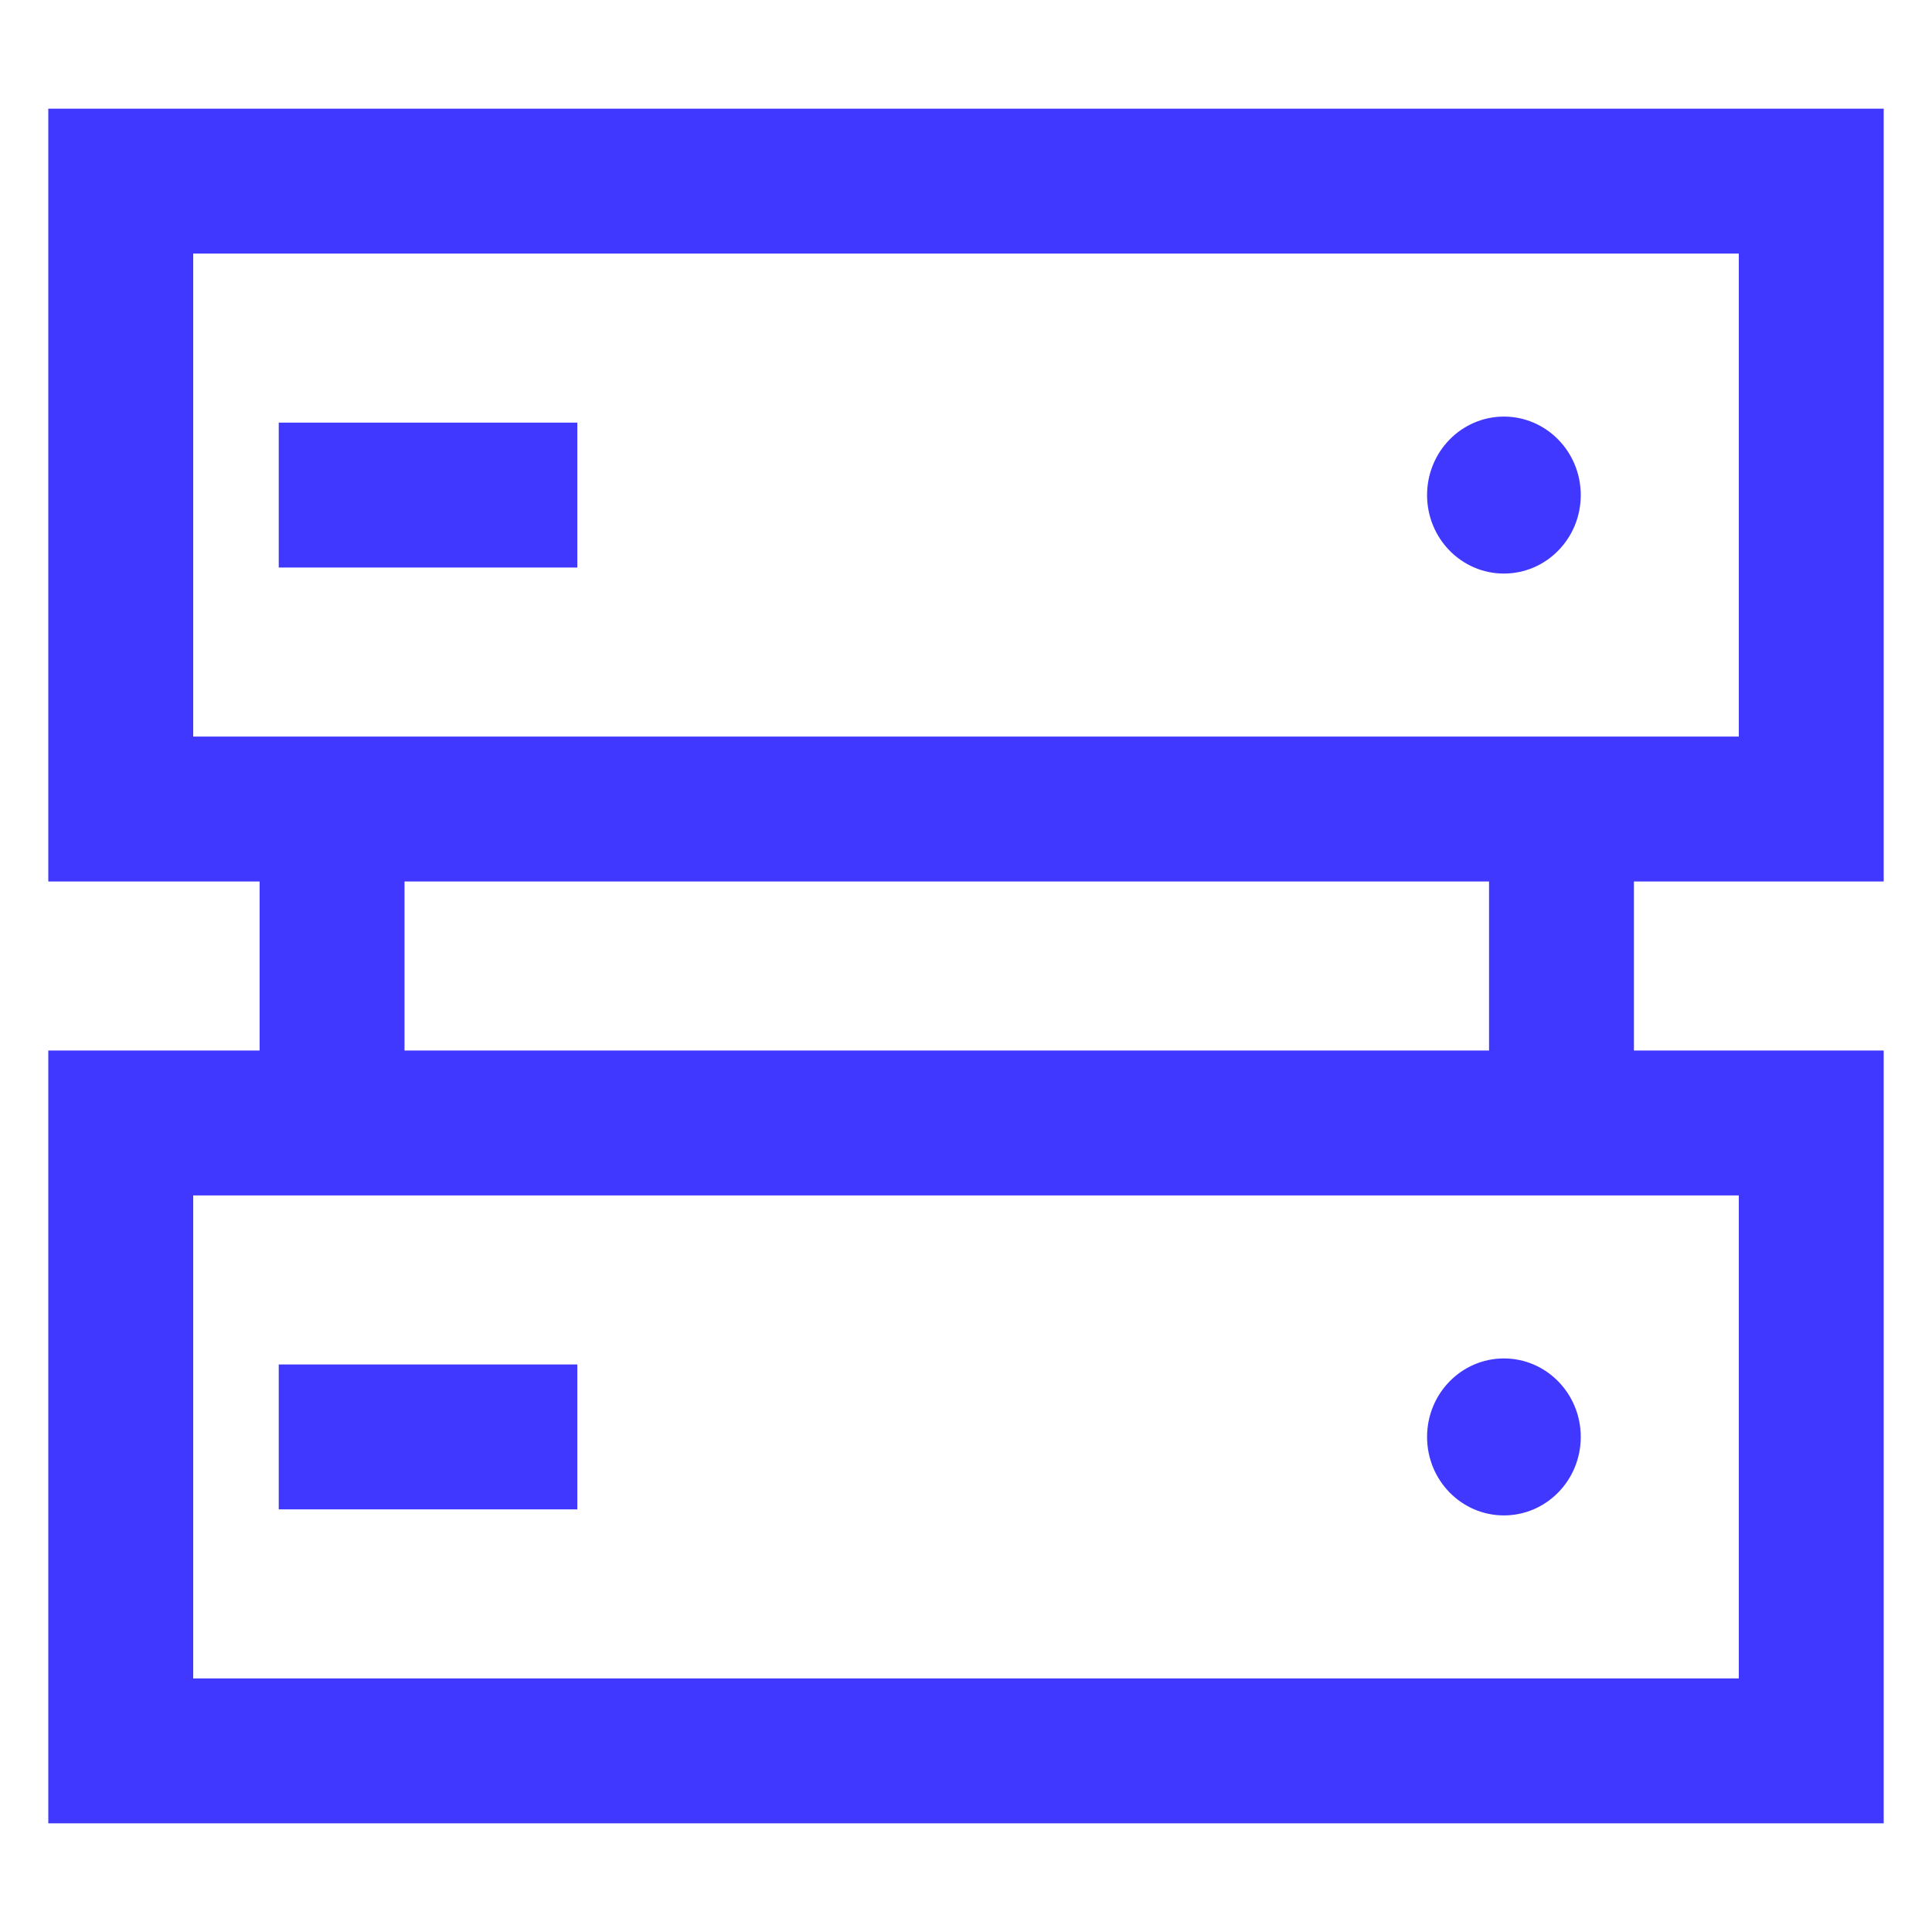 <svg width="40" height="40" viewBox="0 0 40 40" fill="none" style="color:#4038FF;" xmlns="http://www.w3.org/2000/svg">
<path d="M37.5 3.75H2.5V16.75H37.5V3.75Z" stroke="currentColor" stroke-width="3" stroke-linecap="square"/>
<path d="M37.5 23.25H2.5V36.25H37.5V23.25Z" stroke="currentColor" stroke-width="3" stroke-linecap="square"/>
<path d="M10.453 10.25H7.271" stroke="currentColor" stroke-width="3" stroke-linecap="square"/>
<path d="M10.453 29.75H7.271" stroke="currentColor" stroke-width="3" stroke-linecap="square"/>
<path d="M31.137 11.875C32.015 11.875 32.728 11.148 32.728 10.25C32.728 9.353 32.015 8.625 31.137 8.625C30.258 8.625 29.546 9.353 29.546 10.25C29.546 11.148 30.258 11.875 31.137 11.875Z" fill="#4038FF"/>
<path d="M31.137 31.375C32.015 31.375 32.728 30.648 32.728 29.75C32.728 28.852 32.015 28.125 31.137 28.125C30.258 28.125 29.546 28.852 29.546 29.75C29.546 30.648 30.258 31.375 31.137 31.375Z" fill="#4038FF"/>
<path d="M6.875 17.156V22.844" stroke="currentColor" stroke-width="3" stroke-linecap="square"/>
<path d="M32.329 17.156V22.844" stroke="currentColor" stroke-width="3" stroke-linecap="square"/>
</svg>
